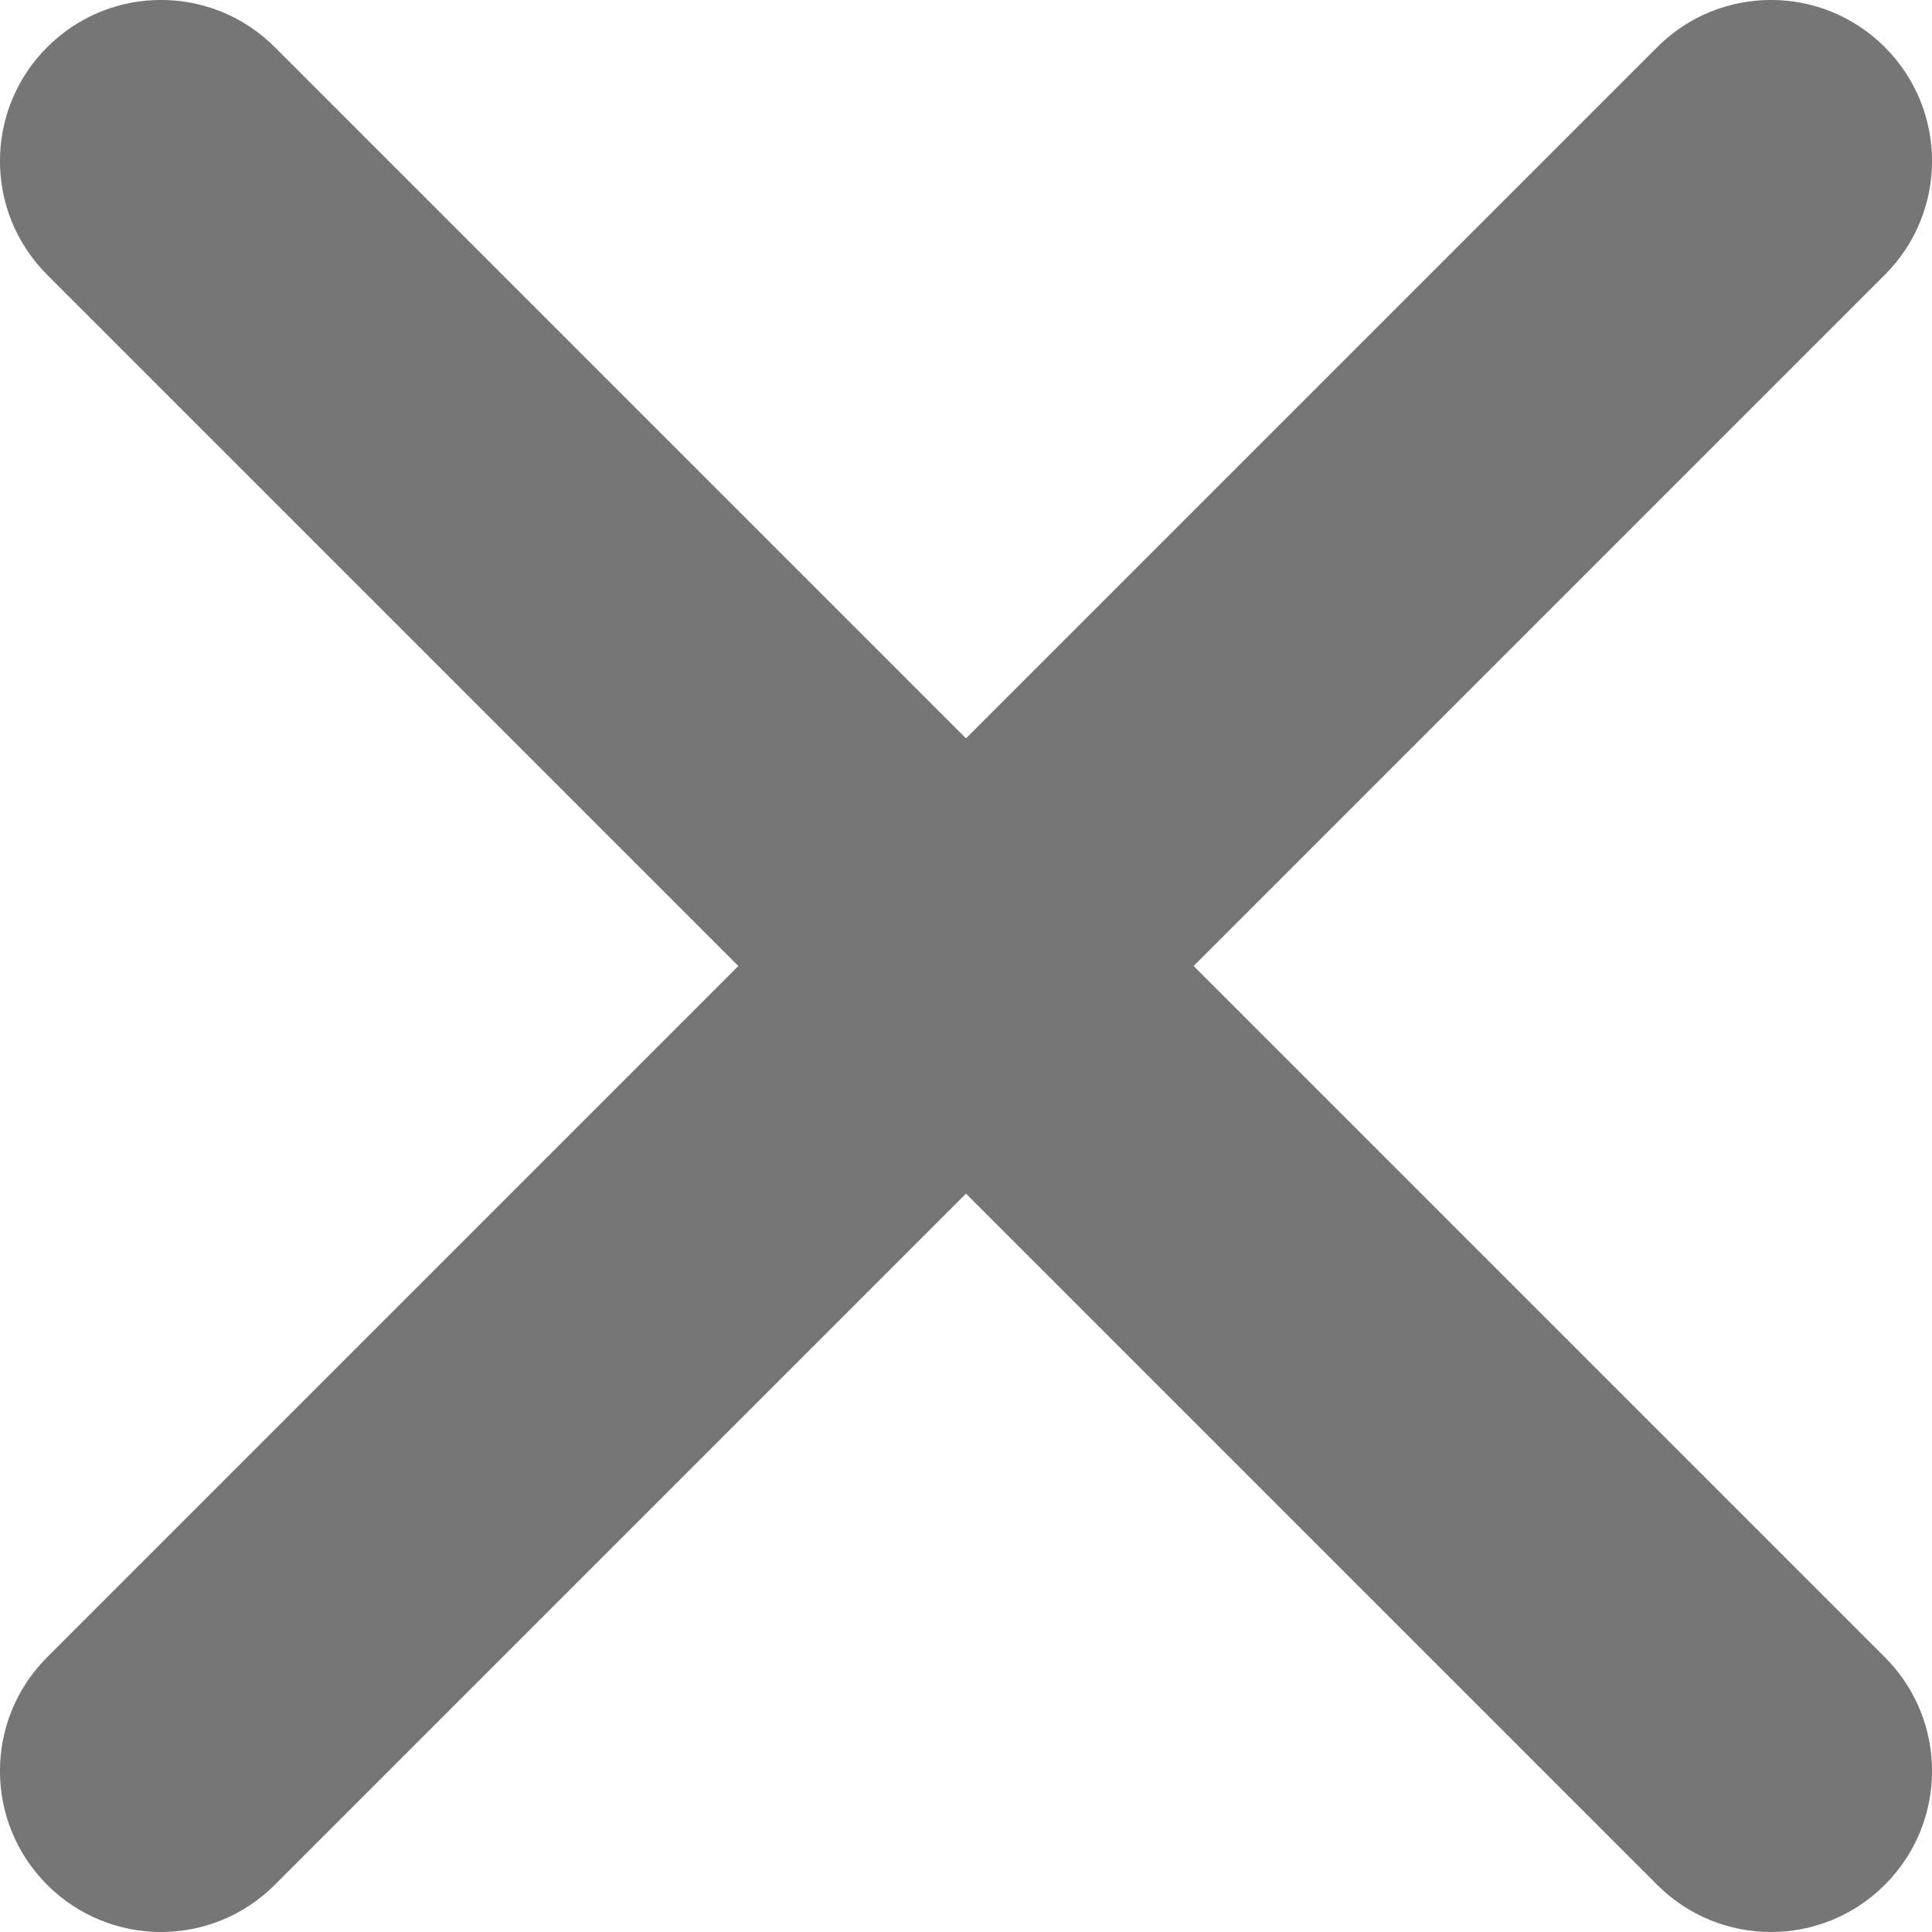 <?xml version="1.0" encoding="UTF-8"?>
<svg width="12px" height="12px" viewBox="0 0 12 12" version="1.1" xmlns="http://www.w3.org/2000/svg" xmlns:xlink="http://www.w3.org/1999/xlink">
    <title>Icon Color</title>
    <g id="Page-1" stroke="none" stroke-width="1" fill="none" fill-rule="evenodd">
        <g id="Admin-/-Versionning-Copy-17" transform="translate(-1167, -39)" fill="#767676">
            <g id="02-Icons-/-20x20-/-ic20-close" transform="translate(1167, 39)">
                <path d="M7.414,6 L11.707,1.707 C12.098,1.316 12.098,0.684 11.707,0.293 C11.316,-0.098 10.684,-0.098 10.293,0.293 L6,4.586 L1.707,0.293 C1.316,-0.098 0.684,-0.098 0.293,0.293 C-0.098,0.684 -0.098,1.316 0.293,1.707 L4.586,6 L0.293,10.293 C-0.098,10.684 -0.098,11.316 0.293,11.707 C0.488,11.902 0.744,12 1,12 C1.256,12 1.512,11.902 1.707,11.707 L6,7.414 L10.293,11.707 C10.488,11.902 10.744,12 11,12 C11.256,12 11.512,11.902 11.707,11.707 C12.098,11.316 12.098,10.684 11.707,10.293 L7.414,6 Z" id="Icon-Color"></path>
            </g>
        </g>
    </g>
</svg>